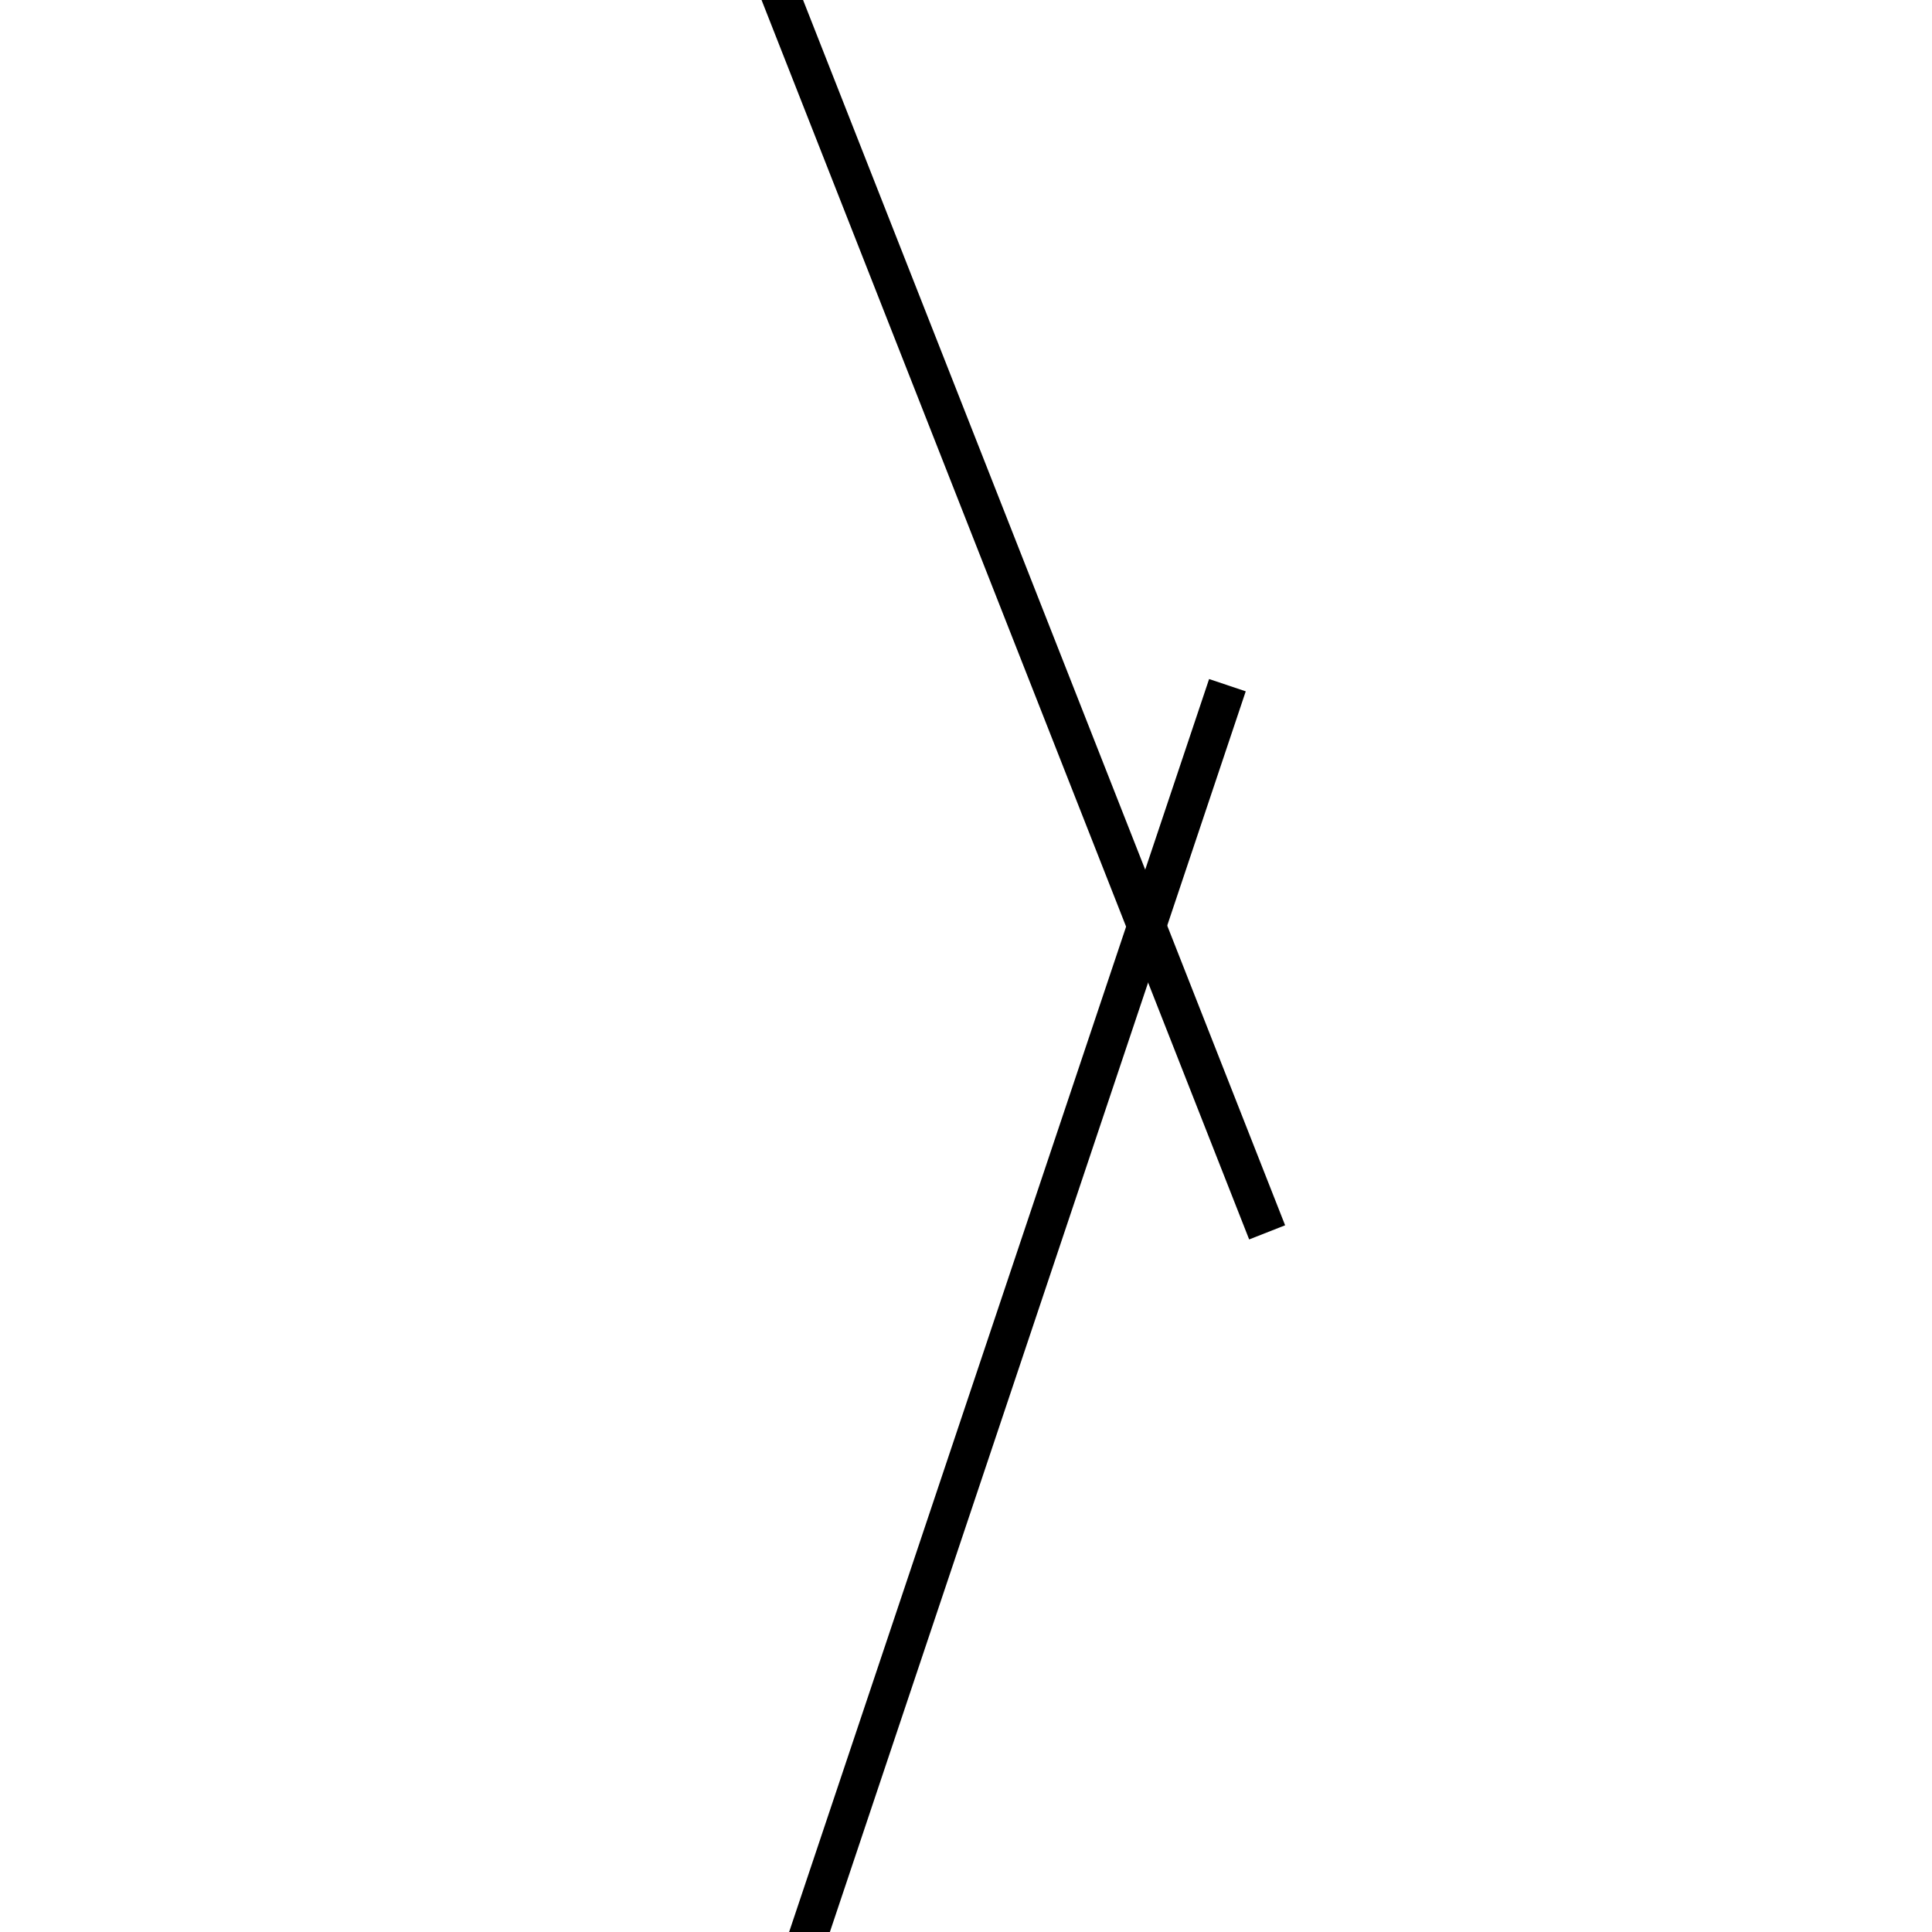 <!-- Este archivo es creado automaticamente por el generador de contenido del programa contornos version 1.1. Este elementos es el numero 240 de la serie 100 -->
<svg xmlns="http://www.w3.org/2000/svg" height="100" width="100">
<line x1="63.531" y1="35.465" x2="36.469" y2="116.201" stroke-width="2" stroke="black" />
<line x1="34.413" y1="-15.453" x2="65.587" y2="63.787" stroke-width="2" stroke="black" />
</svg>
